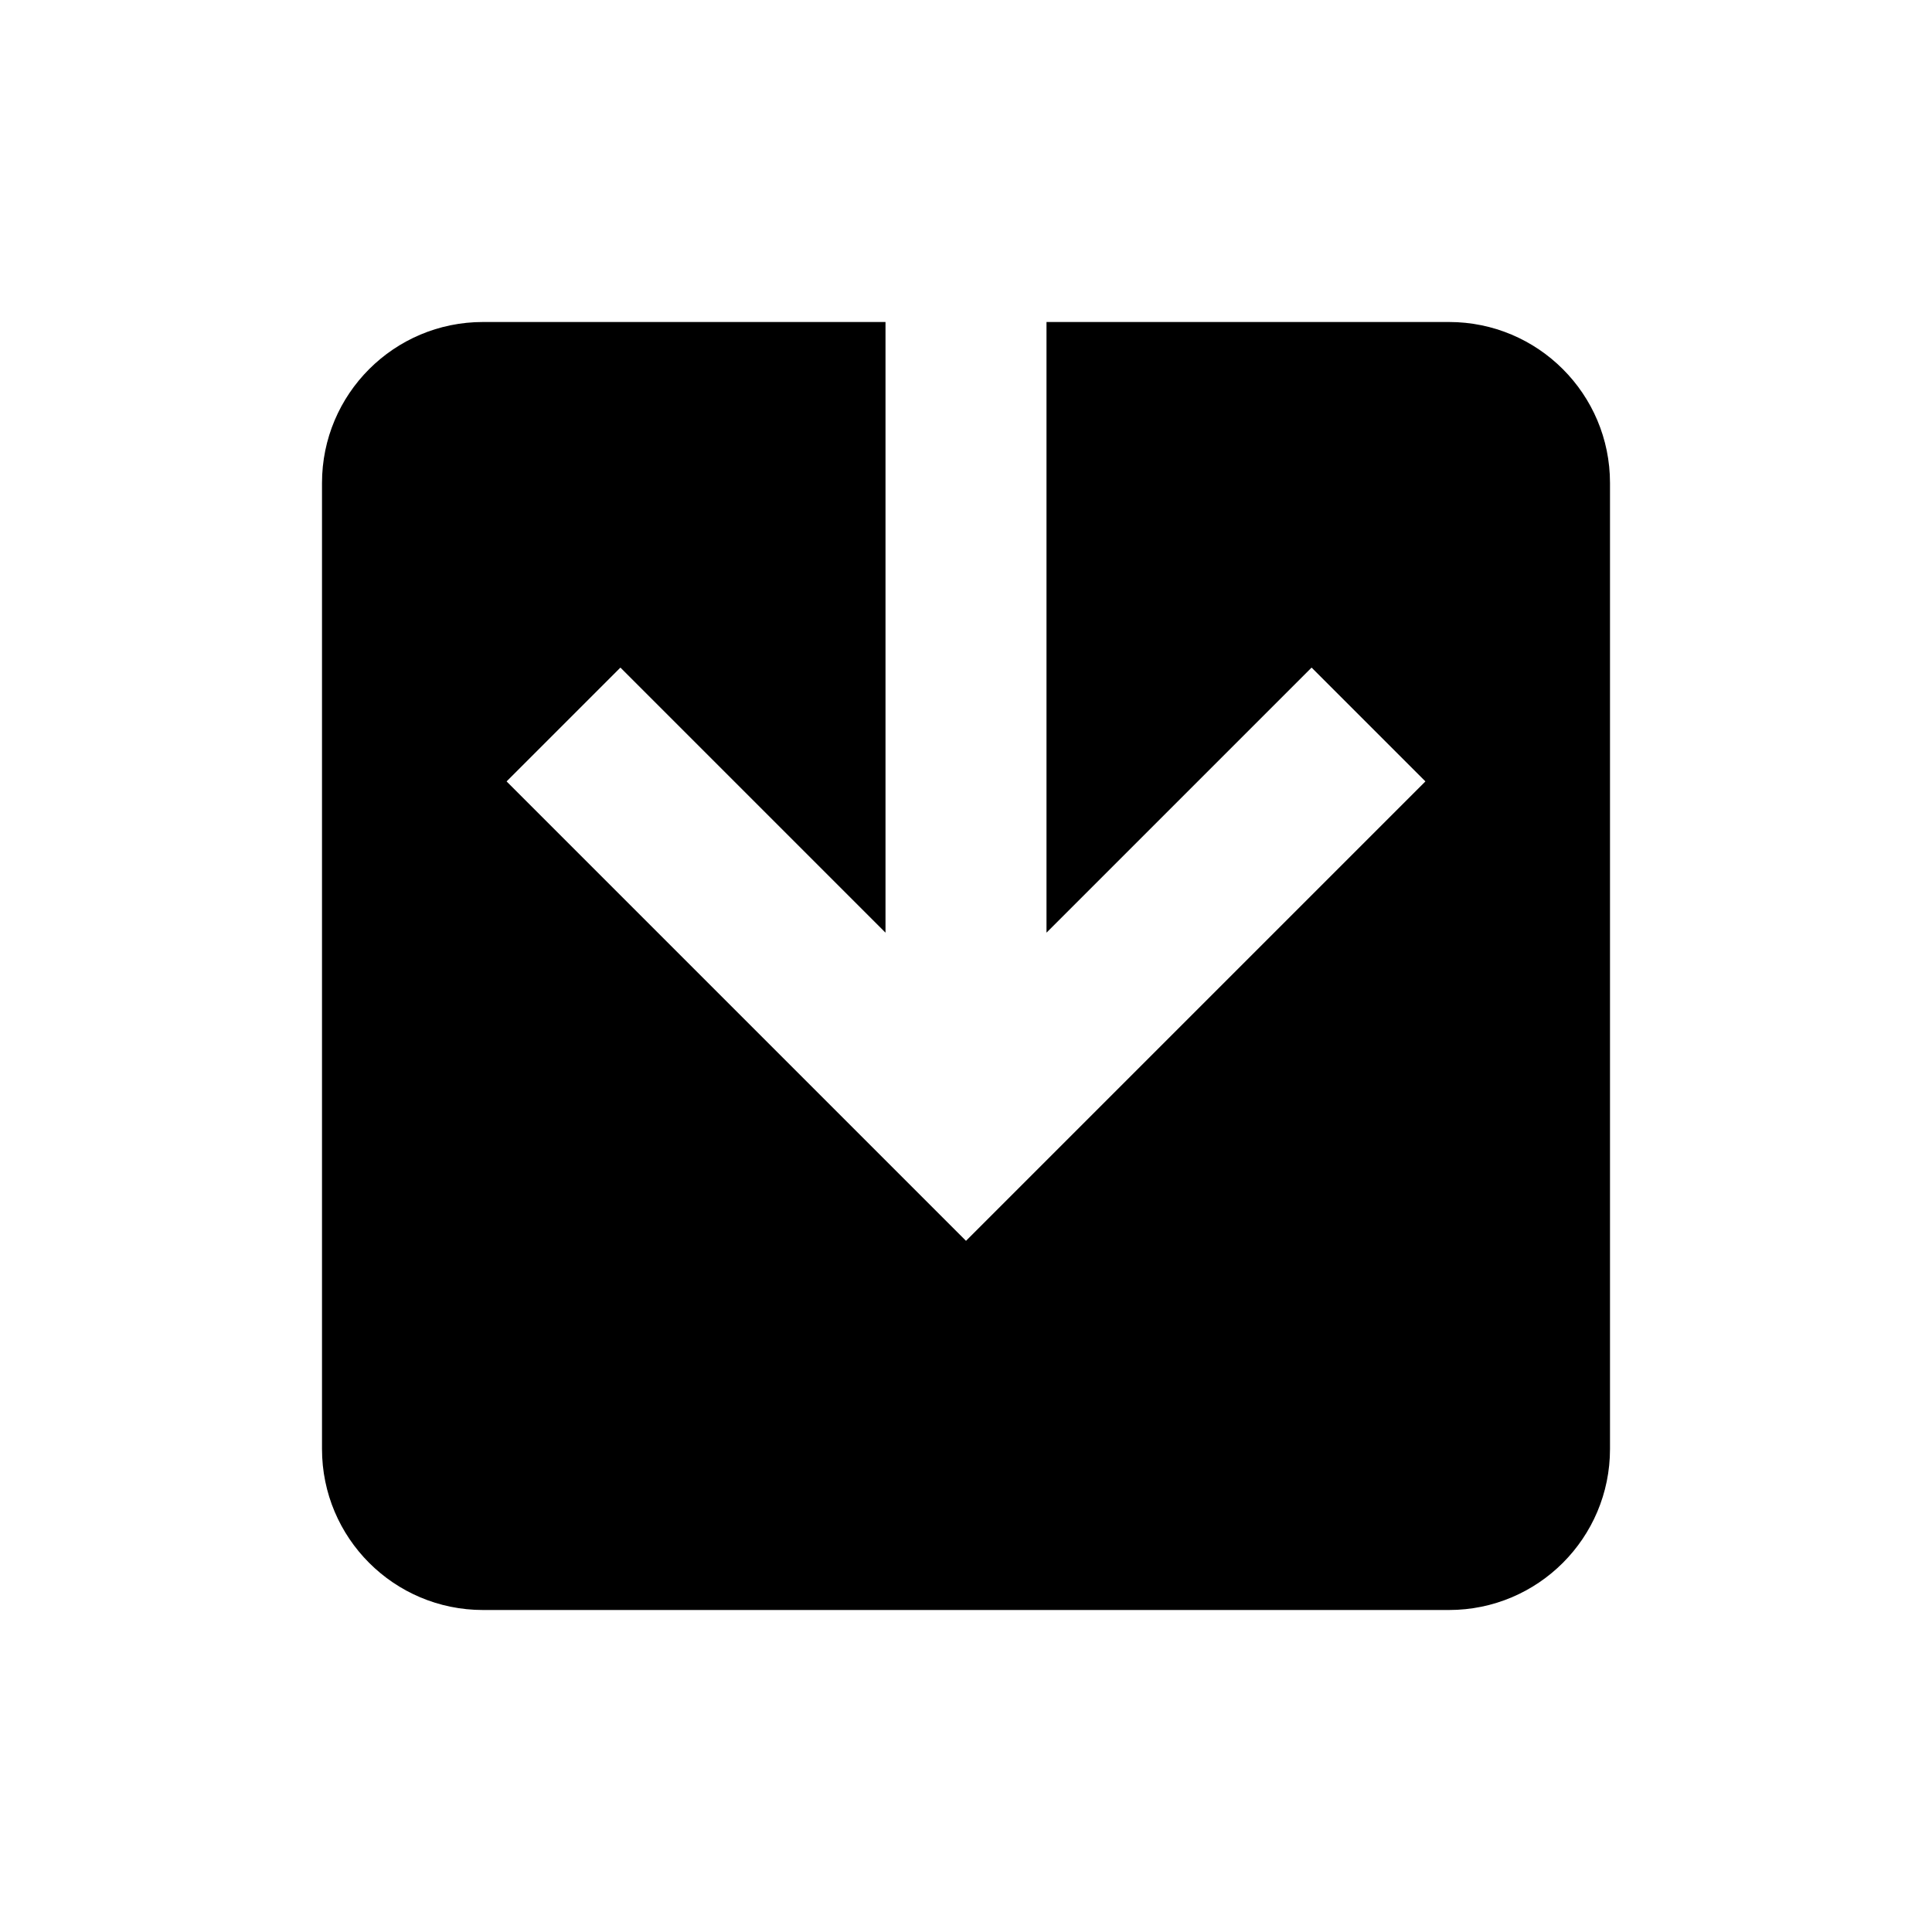 <svg width="24" height="24" viewBox="0 0 24 24" fill="none" xmlns="http://www.w3.org/2000/svg">
<path fill-rule="evenodd" clip-rule="evenodd" d="M6.293 9.707L11.293 14.707L12 15.414L12.707 14.707L17.707 9.707L16.293 8.293L13 11.586V4H18C19.105 4 20 4.895 20 6V18C20 19.105 19.105 20 18 20H6C4.895 20 4 19.105 4 18V6C4 4.895 4.895 4 6 4H11L11 11.586L7.707 8.293L6.293 9.707Z" fill="currentColor"/>
</svg>
